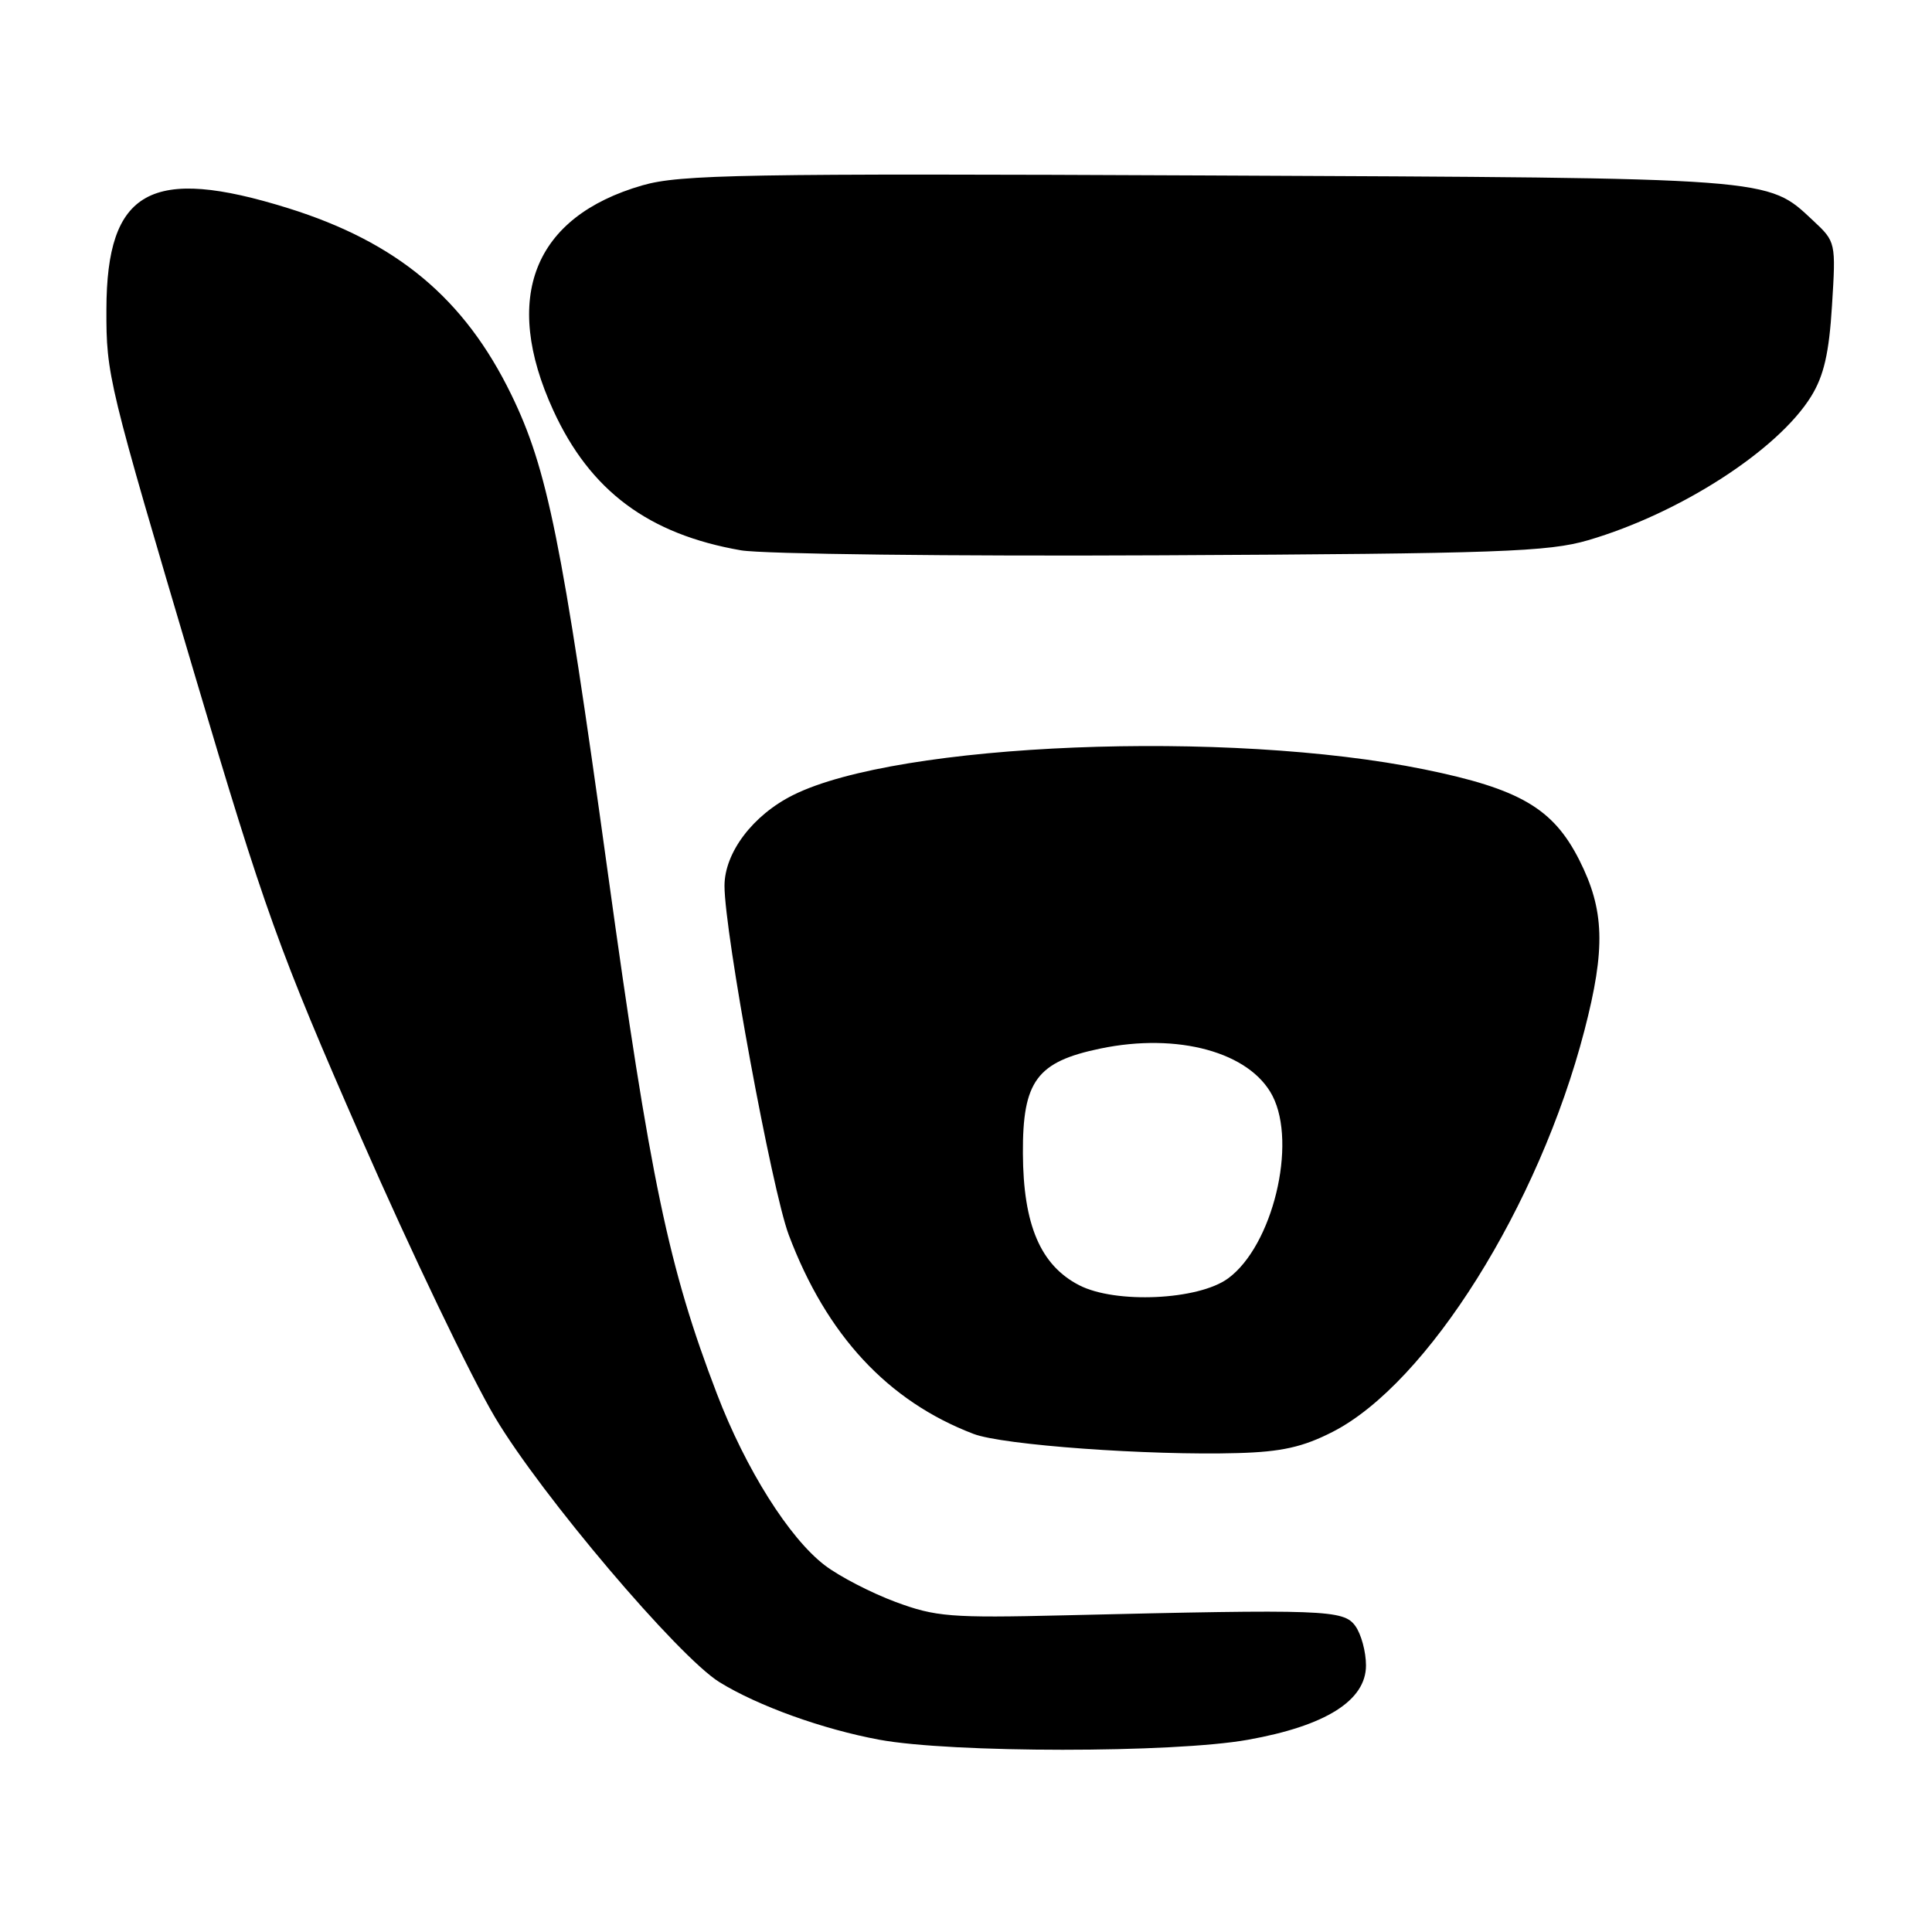 <?xml version="1.0" encoding="UTF-8" standalone="no"?>
<!DOCTYPE svg PUBLIC "-//W3C//DTD SVG 1.1//EN" "http://www.w3.org/Graphics/SVG/1.1/DTD/svg11.dtd" >
<svg xmlns="http://www.w3.org/2000/svg" xmlns:xlink="http://www.w3.org/1999/xlink" version="1.1" viewBox="0 0 256 256">
 <g >
 <path fill="currentColor"
d=" M 165.35 230.53 C 175.66 228.69 181.00 225.33 181.00 220.68 C 181.00 218.86 180.36 216.51 179.58 215.44 C 178.02 213.30 175.62 213.21 141.00 214.04 C 125.94 214.40 123.99 214.24 118.65 212.26 C 115.43 211.06 111.21 208.88 109.29 207.41 C 104.57 203.81 98.81 194.66 95.00 184.70 C 88.59 167.97 86.18 156.44 80.52 115.50 C 74.46 71.64 72.53 62.10 67.74 52.27 C 61.54 39.55 52.62 32.10 38.20 27.59 C 19.99 21.91 14.13 25.16 14.10 41.00 C 14.08 49.74 14.28 50.55 25.84 89.54 C 35.03 120.55 36.99 126.01 47.89 150.87 C 54.46 165.87 62.43 182.50 65.60 187.82 C 71.70 198.09 89.90 219.54 95.34 222.90 C 100.47 226.06 109.01 229.13 116.50 230.52 C 126.05 232.29 155.44 232.30 165.35 230.53 Z  M 176.58 189.73 C 189.13 183.32 203.92 159.75 209.94 136.56 C 212.77 125.67 212.61 120.57 209.25 113.93 C 205.79 107.11 201.38 104.53 188.74 101.95 C 162.73 96.64 119.03 98.41 105.11 105.34 C 99.76 108.00 96.00 112.98 96.00 117.38 C 96.00 123.58 102.28 157.68 104.51 163.62 C 109.51 176.90 117.63 185.66 129.00 190.00 C 132.85 191.48 152.22 192.88 164.00 192.54 C 169.81 192.38 172.65 191.74 176.58 189.73 Z  M 210.44 71.58 C 222.62 68.01 235.58 59.64 239.98 52.53 C 241.67 49.80 242.36 46.81 242.75 40.48 C 243.27 32.12 243.26 32.04 240.25 29.23 C 234.10 23.49 235.51 23.59 160.12 23.25 C 98.49 22.97 90.11 23.12 85.12 24.56 C 70.70 28.72 66.46 39.41 73.31 54.37 C 78.19 65.03 85.92 70.79 98.18 72.92 C 101.11 73.42 126.22 73.72 154.00 73.58 C 198.59 73.36 205.19 73.12 210.44 71.58 Z  M 143.00 170.30 C 137.87 167.66 135.58 162.29 135.54 152.83 C 135.49 143.24 137.38 140.69 145.80 138.94 C 156.08 136.80 165.62 139.42 168.61 145.20 C 171.90 151.58 168.62 165.09 162.72 169.40 C 158.78 172.28 147.81 172.78 143.00 170.30 Z "/>
</g>
</svg>